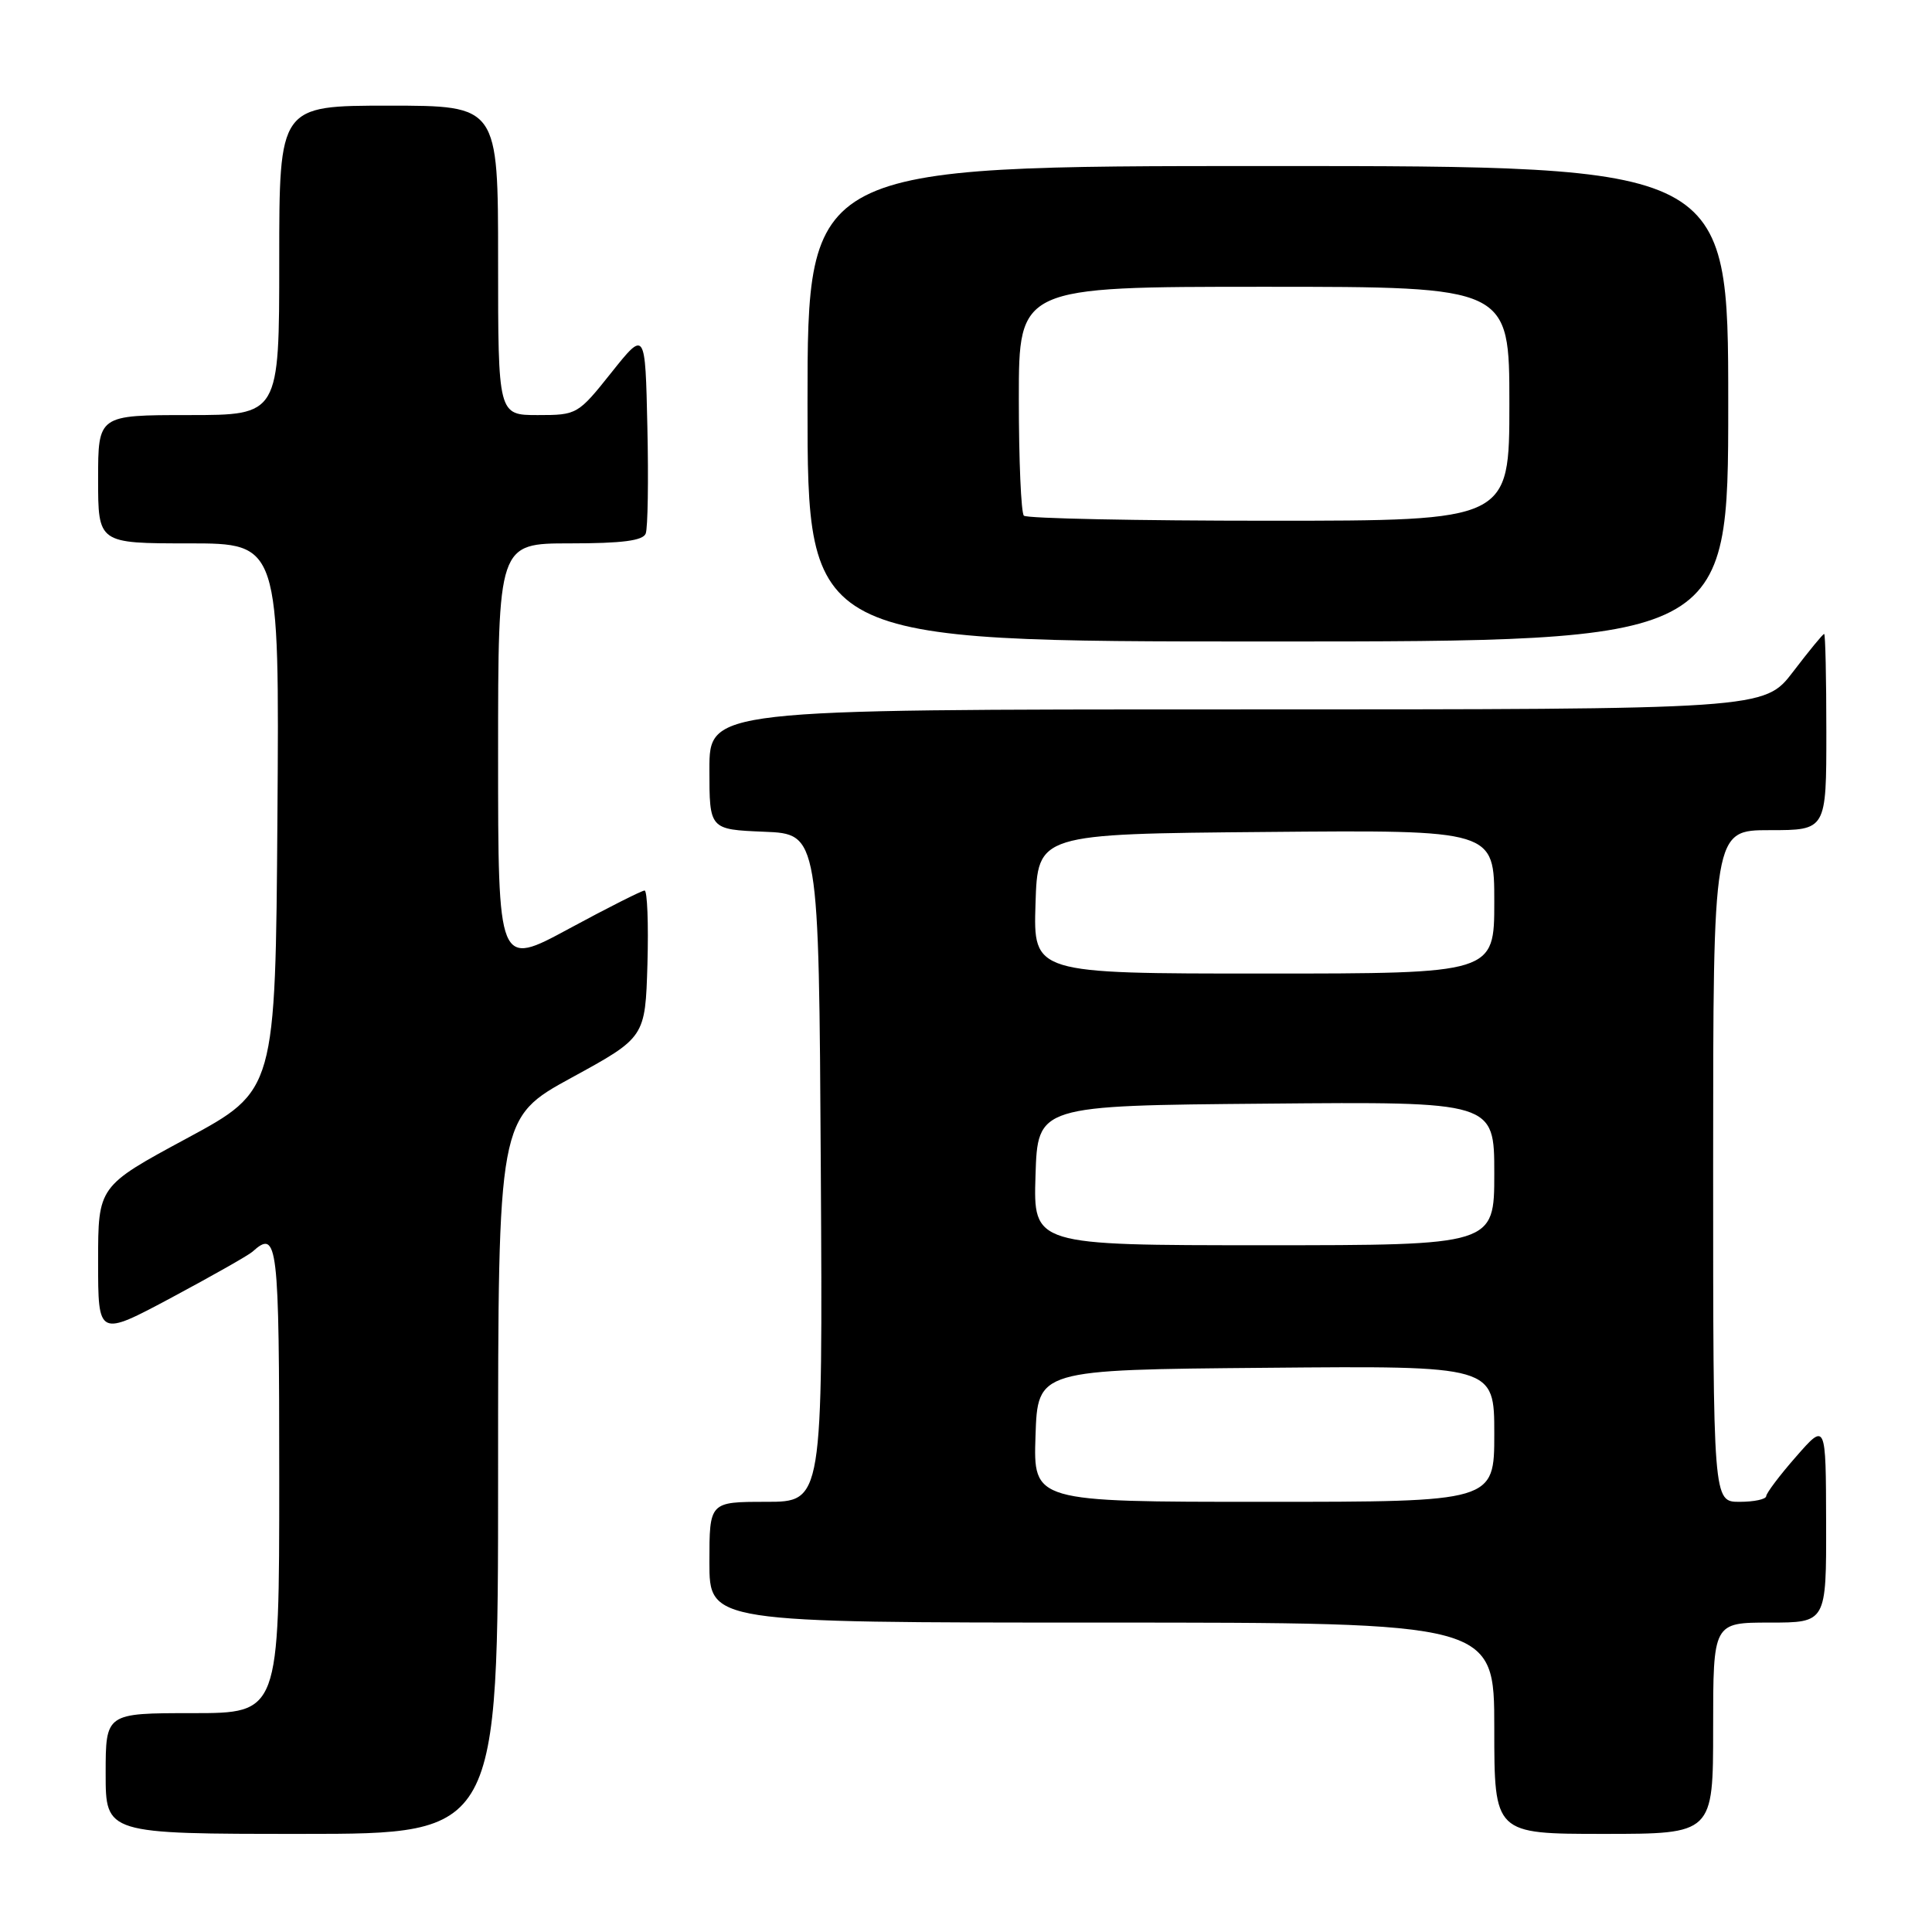<?xml version="1.0" encoding="UTF-8" standalone="no"?>
<!DOCTYPE svg PUBLIC "-//W3C//DTD SVG 1.1//EN" "http://www.w3.org/Graphics/SVG/1.1/DTD/svg11.dtd" >
<svg xmlns="http://www.w3.org/2000/svg" xmlns:xlink="http://www.w3.org/1999/xlink" version="1.1" viewBox="0 0 256 256">
 <g >
 <path fill="currentColor"
d=" M 66.00 195.56 C 66.00 148.12 66.00 148.12 75.75 142.79 C 85.50 137.46 85.50 137.46 85.79 127.73 C 85.94 122.38 85.77 118.00 85.41 118.00 C 85.05 118.00 80.53 120.28 75.37 123.07 C 66.00 128.14 66.00 128.14 66.00 100.07 C 66.00 72.00 66.00 72.00 75.53 72.00 C 82.44 72.00 85.20 71.64 85.56 70.70 C 85.84 69.98 85.94 63.62 85.78 56.57 C 85.50 43.74 85.50 43.74 81.01 49.37 C 76.58 54.93 76.45 55.00 71.26 55.00 C 66.00 55.00 66.00 55.00 66.00 34.50 C 66.00 14.00 66.00 14.00 51.50 14.00 C 37.00 14.00 37.00 14.00 37.00 34.50 C 37.00 55.00 37.00 55.00 25.00 55.00 C 13.00 55.00 13.00 55.00 13.00 63.50 C 13.00 72.00 13.00 72.00 25.01 72.00 C 37.02 72.00 37.02 72.00 36.76 108.25 C 36.50 144.50 36.50 144.50 24.75 150.84 C 13.00 157.18 13.00 157.18 13.00 167.16 C 13.00 177.14 13.00 177.14 22.75 171.93 C 28.11 169.06 32.93 166.33 33.45 165.86 C 36.80 162.84 37.00 164.54 37.00 196.00 C 37.00 227.00 37.00 227.00 25.50 227.00 C 14.00 227.00 14.00 227.00 14.00 235.00 C 14.00 243.00 14.00 243.00 40.00 243.00 C 66.00 243.00 66.00 243.00 66.00 195.56 Z  M 227.00 229.00 C 227.00 215.00 227.00 215.00 234.50 215.00 C 242.00 215.00 242.00 215.00 241.97 201.75 C 241.94 188.50 241.94 188.50 238.00 193.00 C 235.83 195.47 234.05 197.84 234.03 198.25 C 234.01 198.66 232.43 199.00 230.50 199.00 C 227.00 199.00 227.00 199.00 227.00 154.50 C 227.00 110.00 227.00 110.00 234.50 110.00 C 242.00 110.00 242.00 110.00 242.00 97.00 C 242.00 89.85 241.87 84.00 241.71 84.00 C 241.54 84.00 239.70 86.25 237.60 89.00 C 233.78 94.00 233.78 94.00 163.89 94.00 C 94.00 94.00 94.00 94.00 94.00 101.96 C 94.00 109.91 94.00 109.91 101.25 110.21 C 108.50 110.50 108.50 110.50 108.76 154.75 C 109.02 199.00 109.02 199.00 101.51 199.00 C 94.00 199.00 94.00 199.00 94.00 207.00 C 94.00 215.00 94.00 215.00 146.00 215.00 C 198.00 215.00 198.00 215.00 198.00 229.00 C 198.00 243.00 198.00 243.00 212.50 243.00 C 227.00 243.00 227.00 243.00 227.00 229.00 Z  M 229.00 53.50 C 229.00 22.00 229.00 22.00 168.00 22.00 C 107.00 22.00 107.00 22.00 107.00 53.50 C 107.00 85.00 107.00 85.00 168.00 85.00 C 229.00 85.00 229.00 85.00 229.00 53.50 Z  M 137.21 190.25 C 137.50 181.50 137.50 181.50 167.75 181.24 C 198.00 180.97 198.00 180.97 198.00 189.99 C 198.00 199.00 198.00 199.00 167.46 199.00 C 136.92 199.00 136.92 199.00 137.21 190.25 Z  M 137.21 155.75 C 137.50 146.50 137.50 146.50 167.75 146.24 C 198.00 145.97 198.00 145.97 198.00 155.49 C 198.00 165.00 198.00 165.00 167.46 165.00 C 136.92 165.00 136.92 165.00 137.21 155.75 Z  M 137.21 119.75 C 137.50 110.50 137.50 110.50 167.75 110.24 C 198.00 109.97 198.00 109.97 198.00 119.49 C 198.00 129.00 198.00 129.00 167.46 129.00 C 136.92 129.00 136.92 129.00 137.21 119.75 Z  M 135.67 68.33 C 135.30 67.97 135.00 60.99 135.00 52.83 C 135.00 38.00 135.00 38.00 167.50 38.00 C 200.00 38.00 200.00 38.00 200.00 53.50 C 200.00 69.00 200.00 69.00 168.17 69.00 C 150.66 69.00 136.03 68.70 135.67 68.33 Z "/>
</g>
</svg>